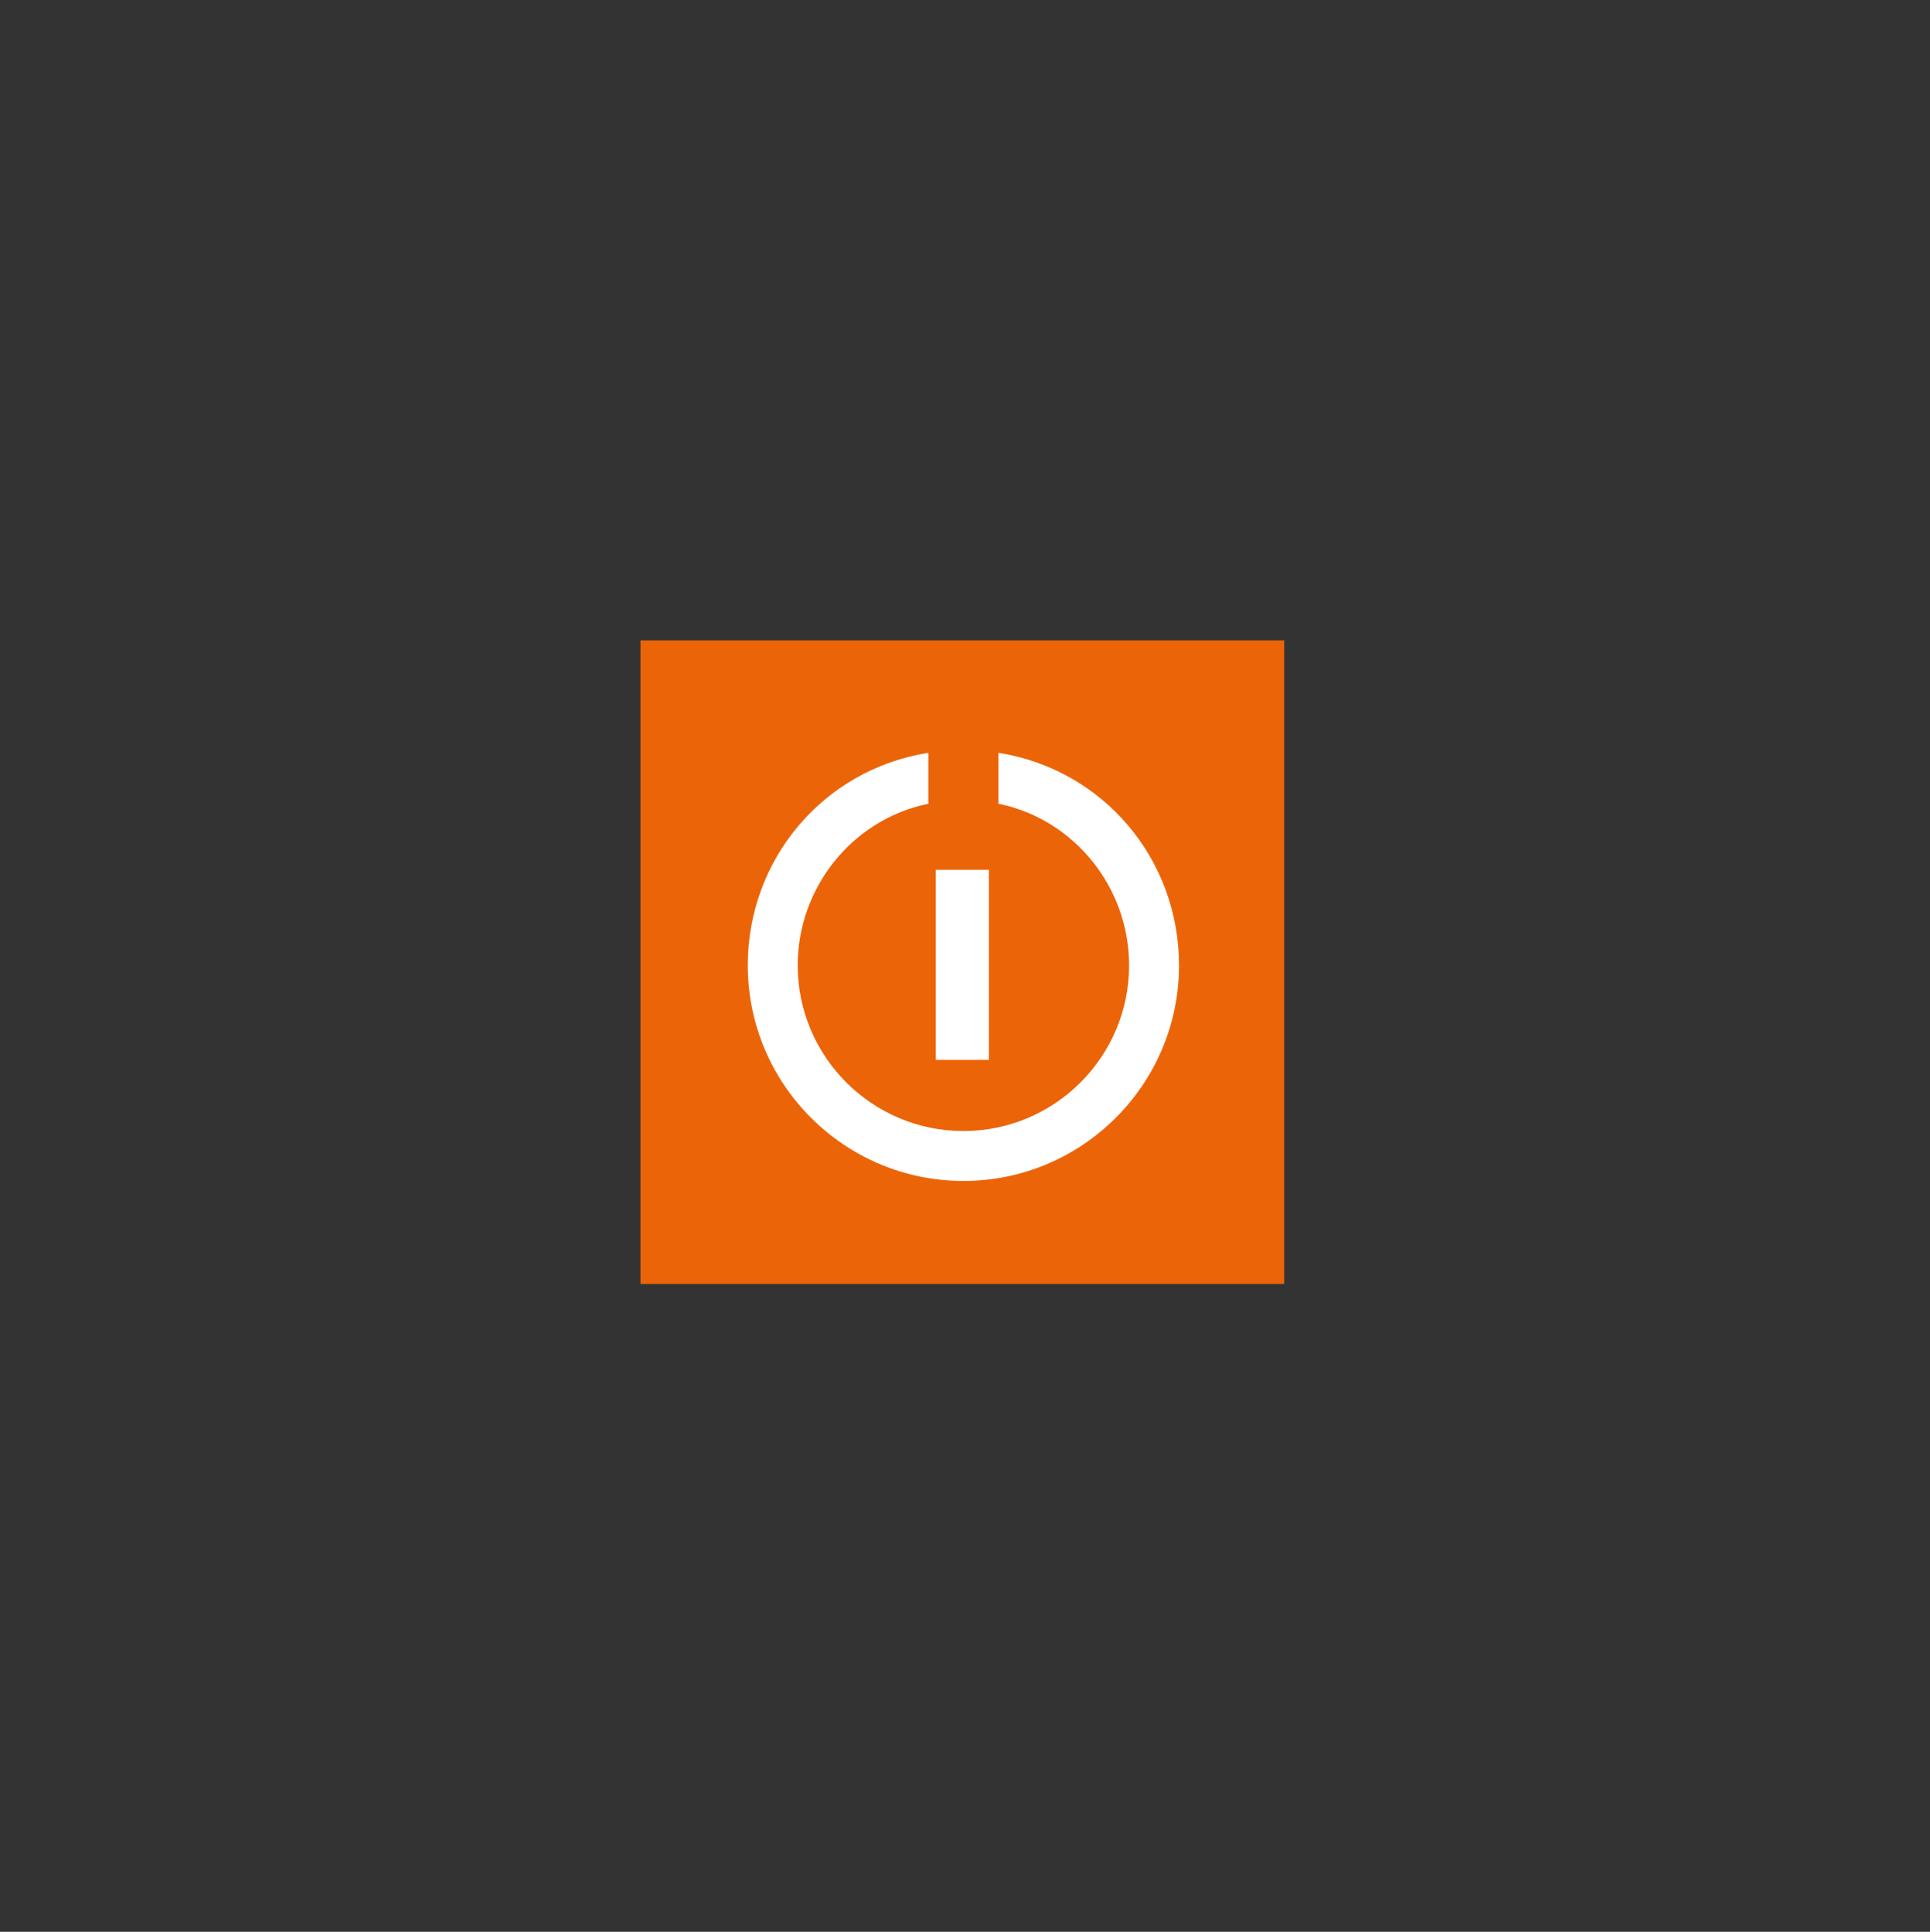 <?xml version="1.0" encoding="utf-8"?>
<!-- Generator: Adobe Illustrator 22.1.0, SVG Export Plug-In . SVG Version: 6.00 Build 0)  -->
<svg version="1.1" id="Ebene_1" xmlns="http://www.w3.org/2000/svg" xmlns:xlink="http://www.w3.org/1999/xlink" x="0px" y="0px"
	 viewBox="0 0 181.7 181.9" style="enable-background:new 0 0 181.7 181.9;" xml:space="preserve">
<rect x="0" y="0" width="181.7" height="181.9" fill="#333333" stroke="none"/>
<style type="text/css">
	.st0{fill:#EC6408;}
	.st1{fill:#FFFFFF;}
</style>
<g>
	<rect x="60.3" y="60.3" class="st0" width="60.6" height="60.6"/>
	<rect x="88.1" y="81.9" class="st1" width="5" height="17.9"/>
	<path class="st1" d="M94.1,70.9l-0.1,0v4.8l0.1,0c7.1,1.5,12.2,7.9,12.2,15.2c0,8.6-7,15.6-15.6,15.6l0,0l0,0
		c-8.6,0-15.6-7-15.6-15.6c0-7.3,5.1-13.7,12.2-15.2l0.1,0v-4.8l-0.1,0c-9.8,1.6-16.9,10-16.9,20c0,11.2,9.1,20.3,20.3,20.3l0,0l0,0
		c11.2,0,20.3-9.1,20.3-20.3C111,80.9,103.9,72.5,94.1,70.9z"/>
</g>
</svg>
